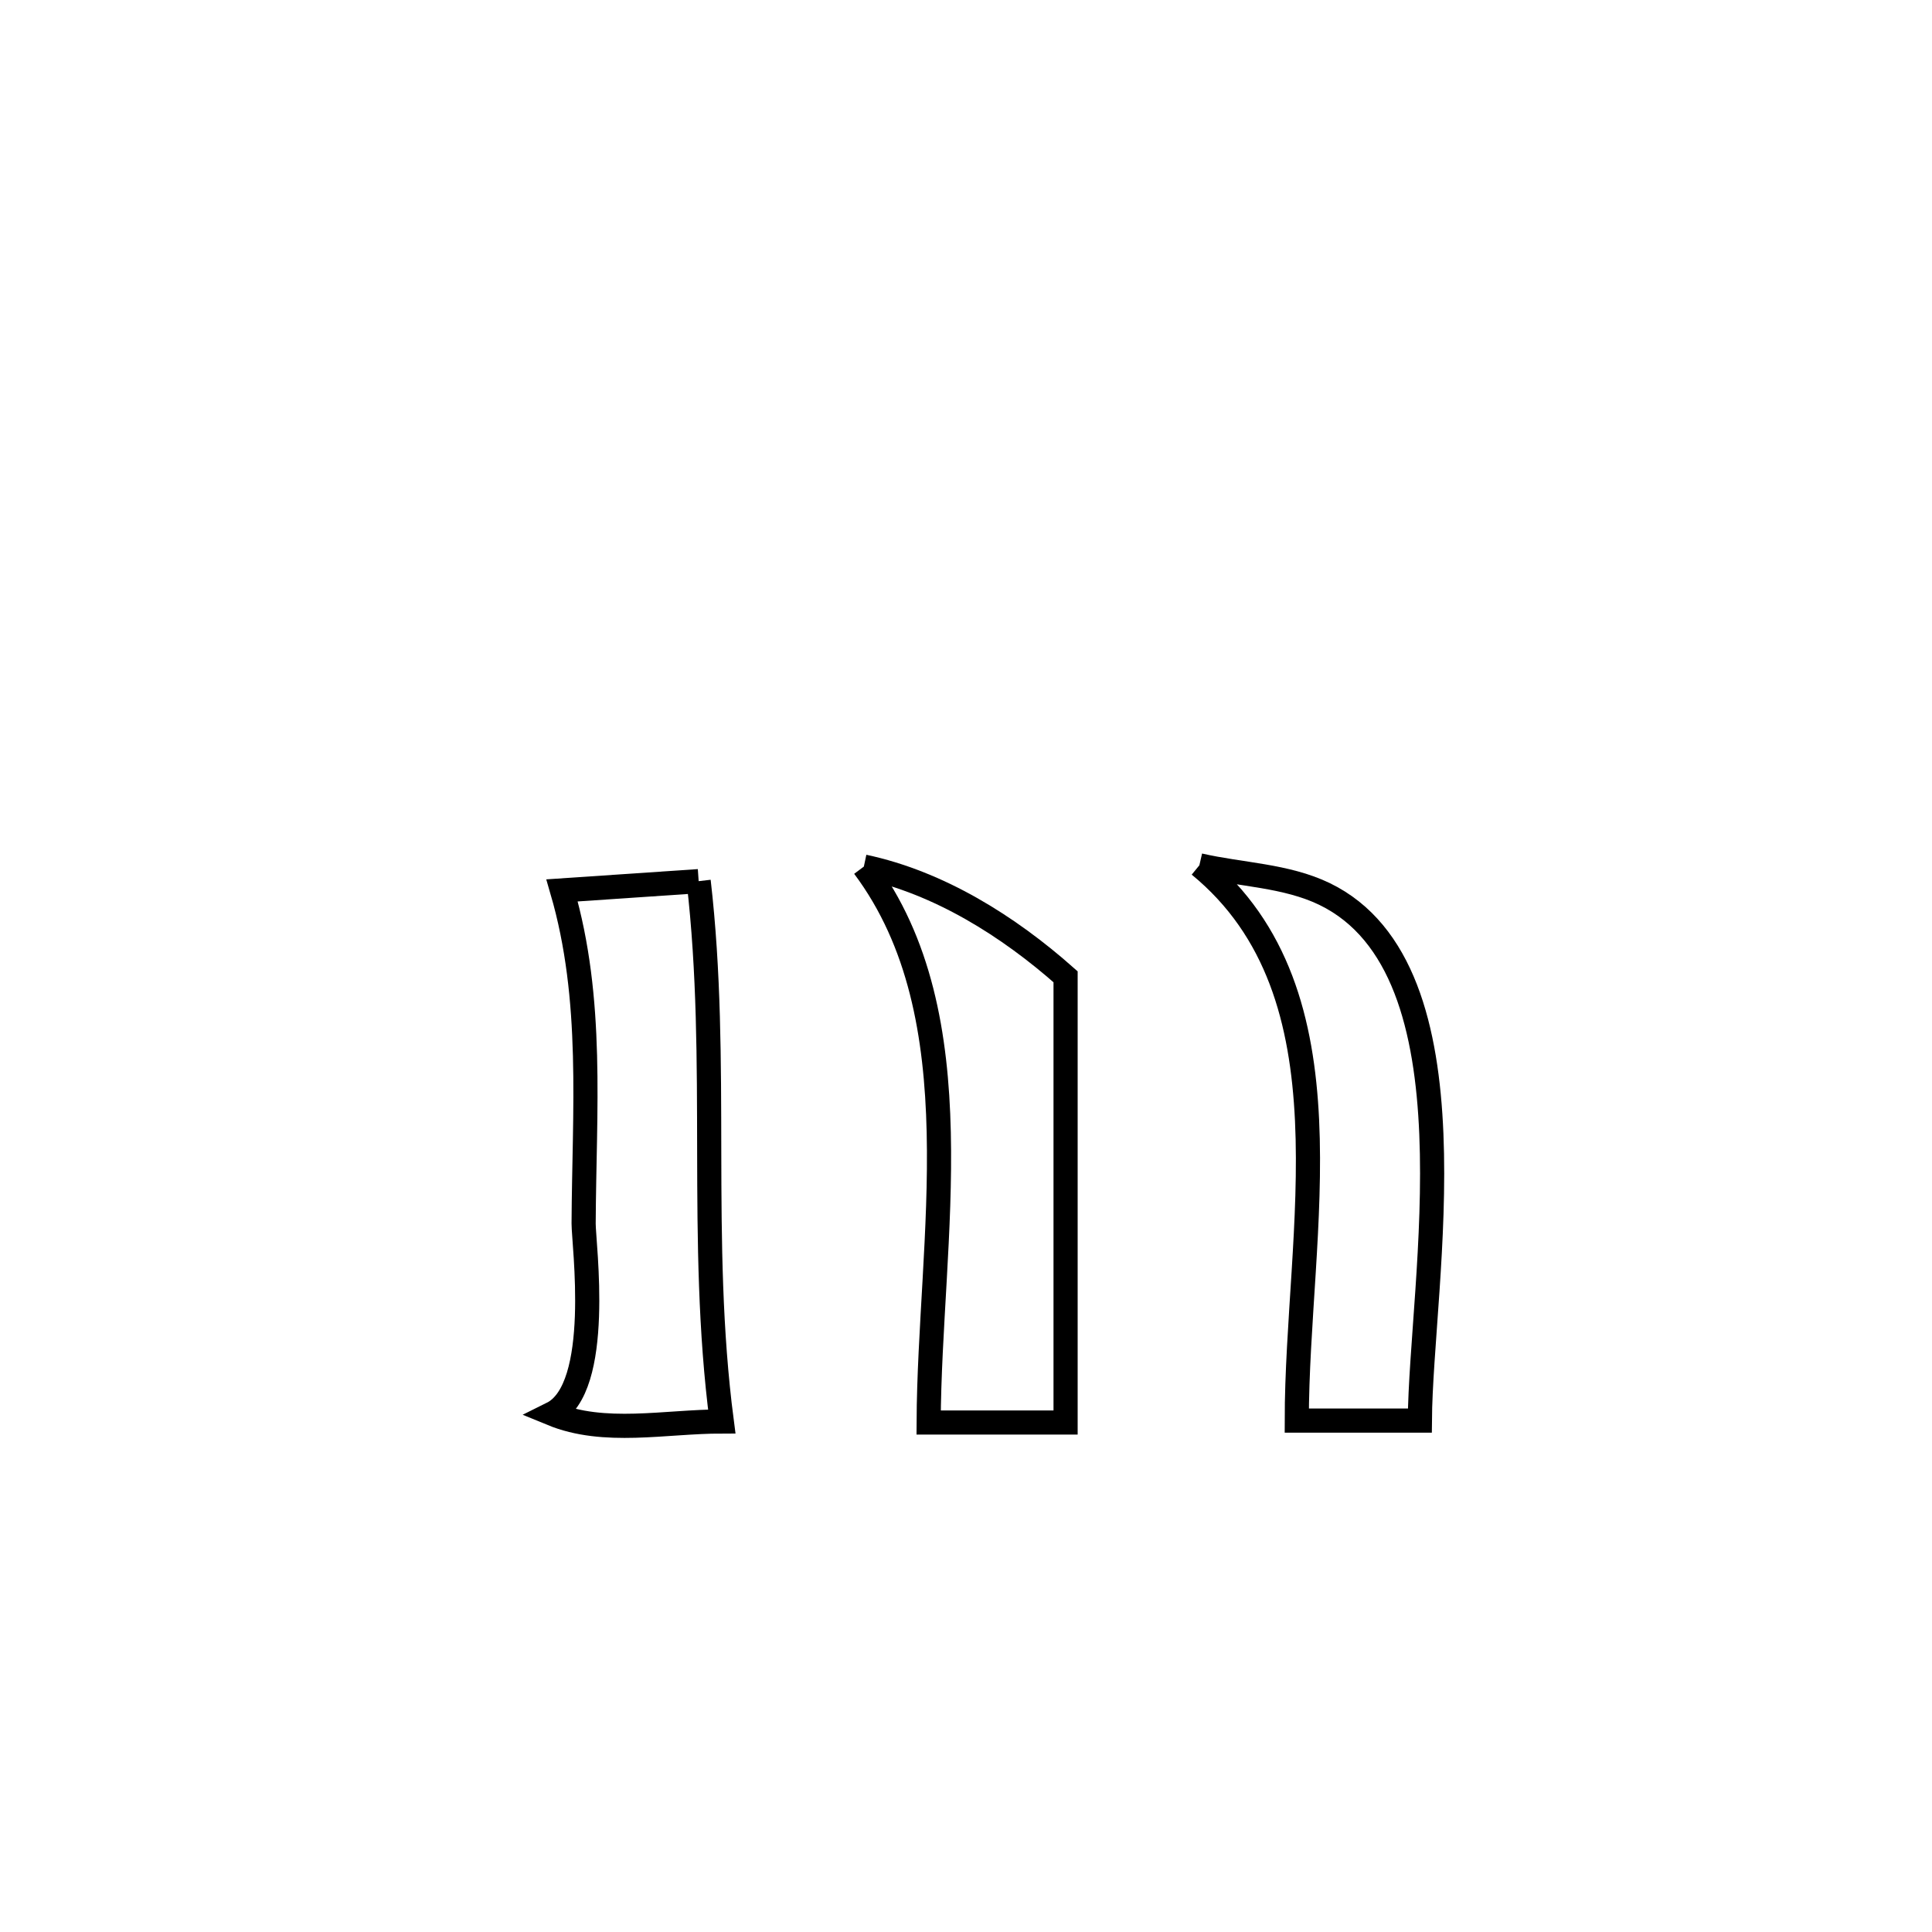 <svg xmlns="http://www.w3.org/2000/svg" viewBox="0.0 0.0 24.0 24.0" height="200px" width="200px"><path fill="none" stroke="black" stroke-width=".3" stroke-opacity="1.0"  filling="0" d="M14.899 10.749 L14.899 10.749 C15.417 10.868 15.974 10.874 16.453 11.105 C18.402 12.049 17.65 15.934 17.638 17.647 L17.638 17.647 C17.128 17.647 16.619 17.647 16.109 17.647 L16.109 17.647 C16.109 15.298 16.853 12.352 14.899 10.749 L14.899 10.749"></path>
<path fill="none" stroke="black" stroke-width=".3" stroke-opacity="1.0"  filling="0" d="M10.731 10.765 L10.731 10.765 C11.663 10.963 12.525 11.503 13.237 12.134 L13.237 12.134 C13.237 13.98 13.237 15.826 13.237 17.671 L13.237 17.671 C12.67 17.671 12.103 17.671 11.536 17.671 L11.536 17.671 C11.546 15.398 12.129 12.634 10.731 10.765 L10.731 10.765"></path>
<path fill="none" stroke="black" stroke-width=".3" stroke-opacity="1.0"  filling="0" d="M8.679 10.946 L8.679 10.946 C8.94 13.201 8.672 15.406 8.966 17.658 L8.966 17.658 C8.261 17.658 7.507 17.83 6.856 17.562 L6.856 17.562 C7.492 17.247 7.249 15.446 7.25 15.199 C7.257 13.792 7.378 12.419 6.982 11.061 L6.982 11.061 C7.548 11.023 8.113 10.985 8.679 10.946 L8.679 10.946"></path></svg>